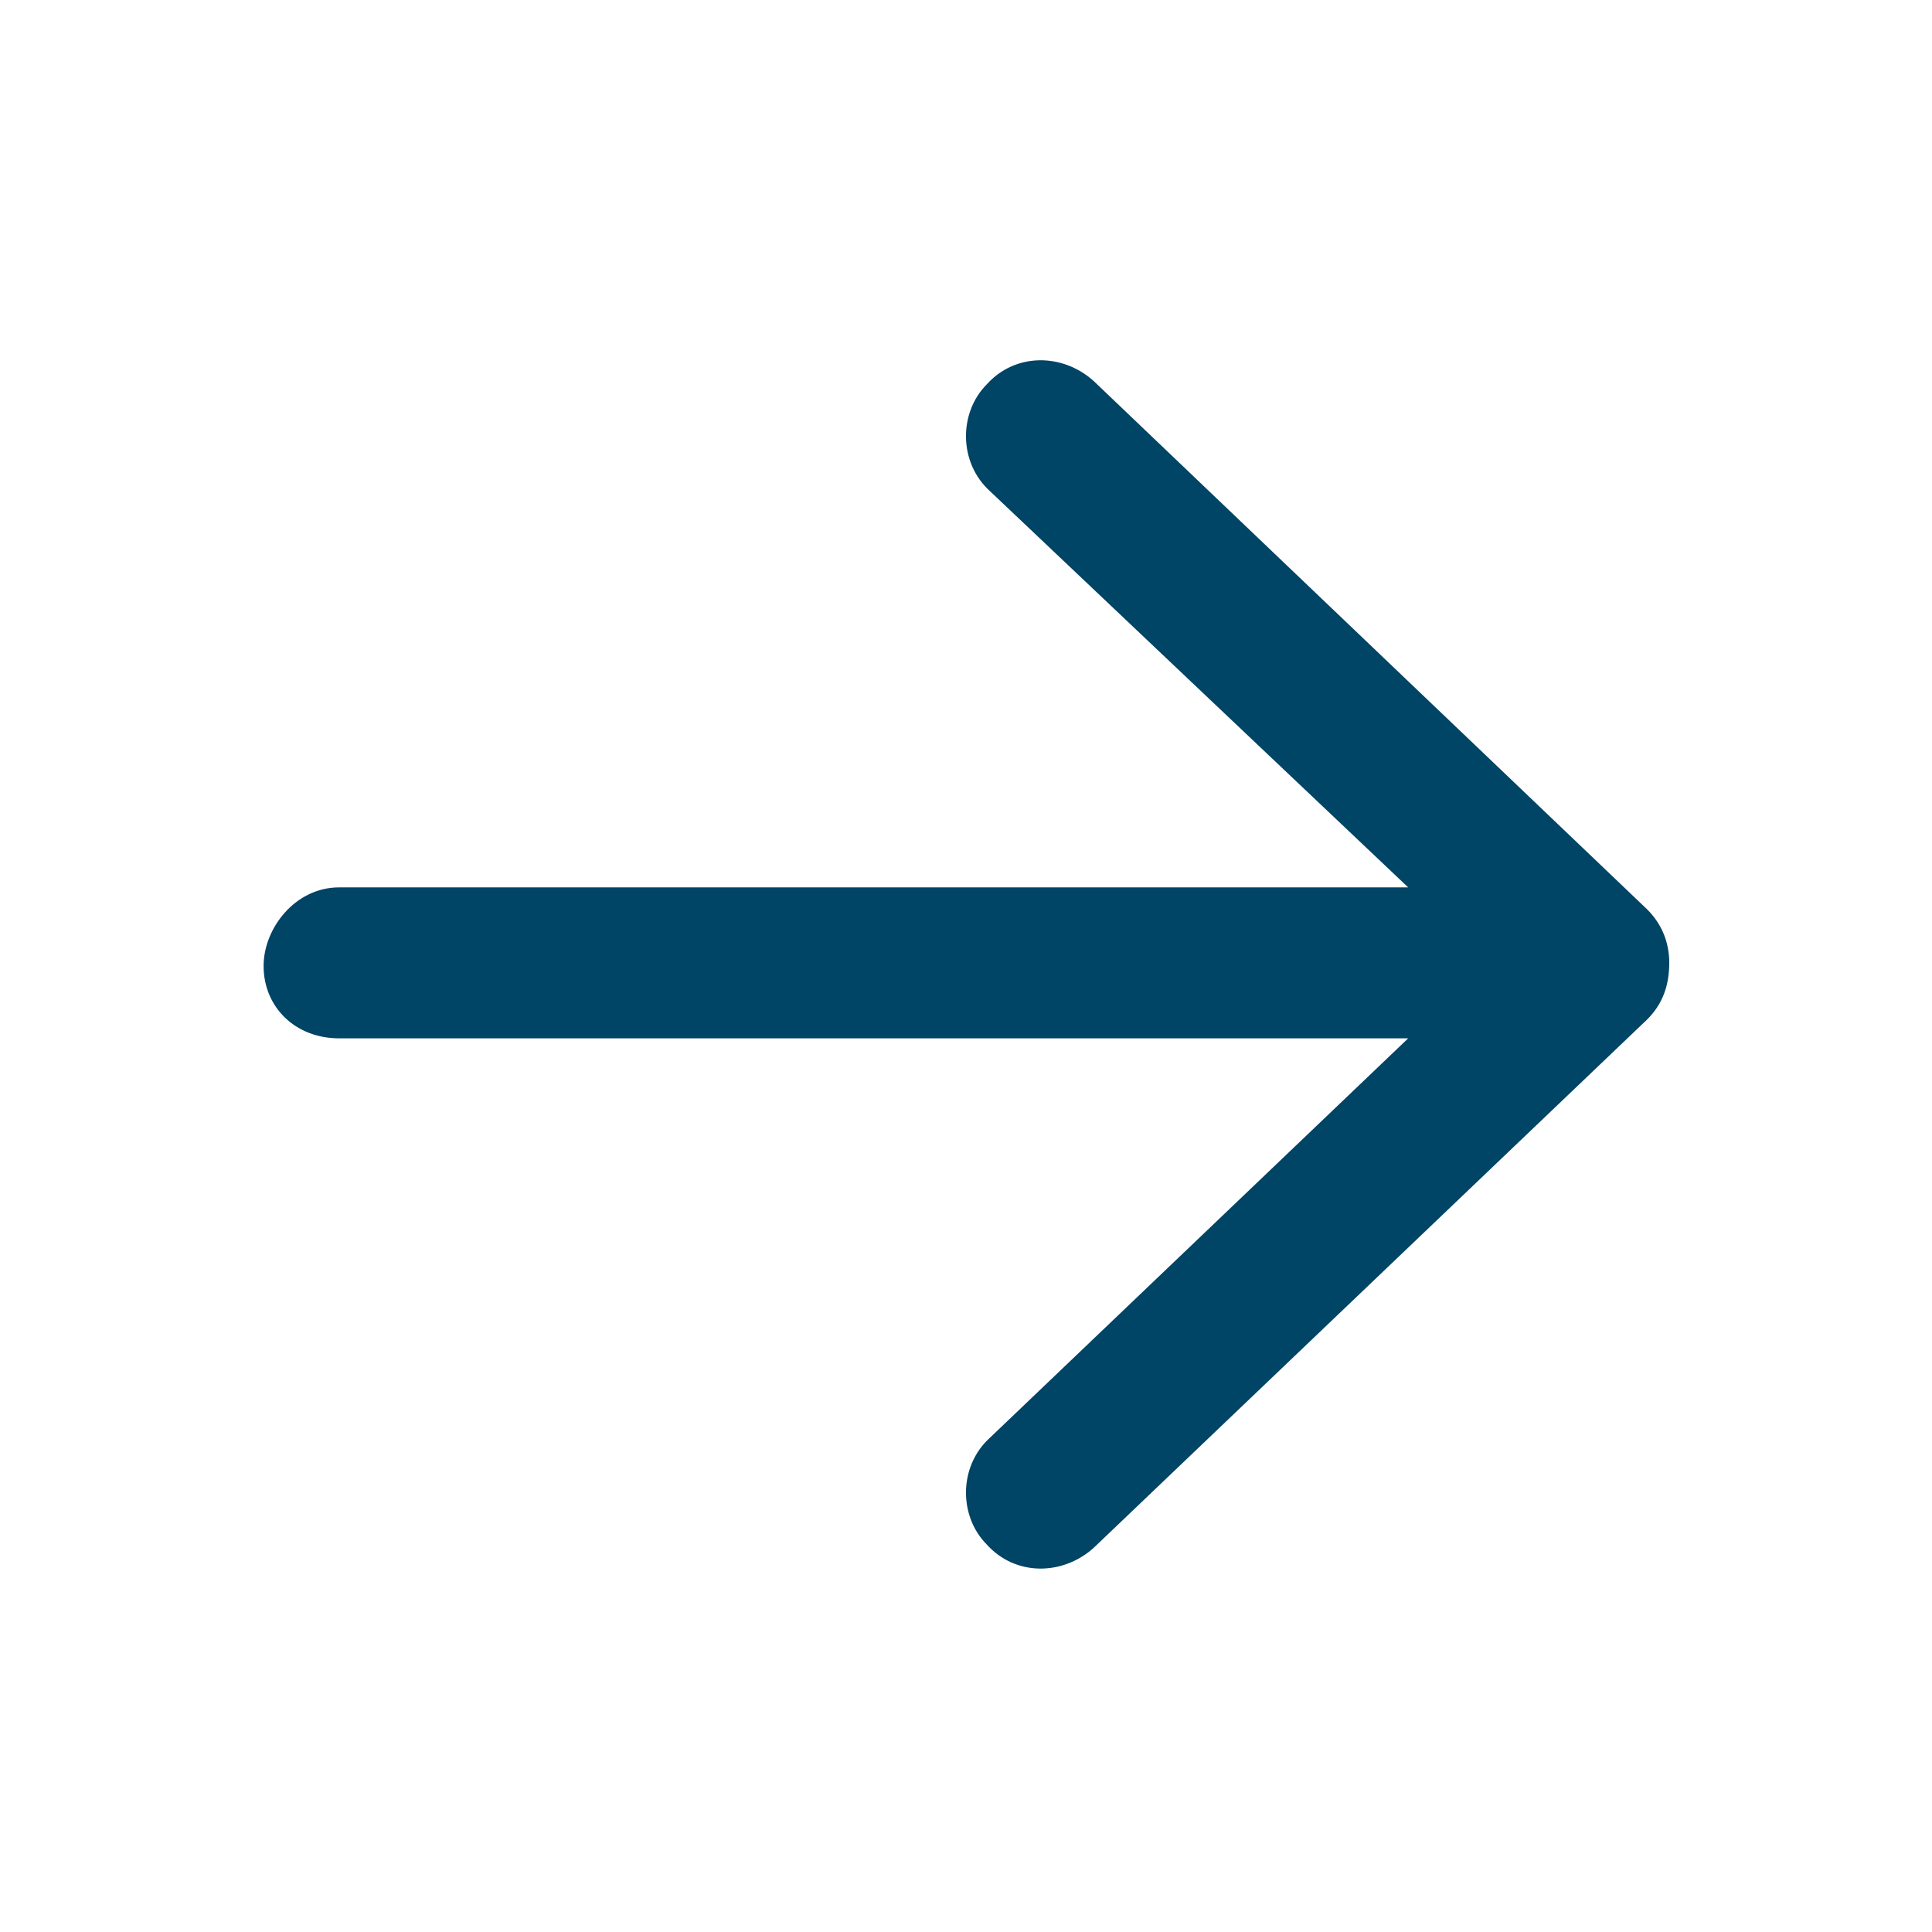 <svg width="16" height="16" viewBox="0 0 16 16" fill="none" xmlns="http://www.w3.org/2000/svg">
<g id="Regular / arrow-right">
<path id="&#239;&#129;&#163;" d="M9.058 3.156L13.641 7.531C13.772 7.662 13.824 7.818 13.824 7.974C13.824 8.156 13.772 8.313 13.641 8.443L9.058 12.818C8.798 13.052 8.407 13.052 8.173 12.792C7.938 12.557 7.938 12.141 8.199 11.906L11.662 8.599L2.808 8.599C2.444 8.599 2.183 8.339 2.183 8C2.183 7.688 2.444 7.349 2.808 7.349L11.662 7.349L8.199 4.068C7.938 3.833 7.938 3.417 8.173 3.182C8.407 2.922 8.798 2.922 9.058 3.156Z" fill="#004466"/>
</g>
</svg>
